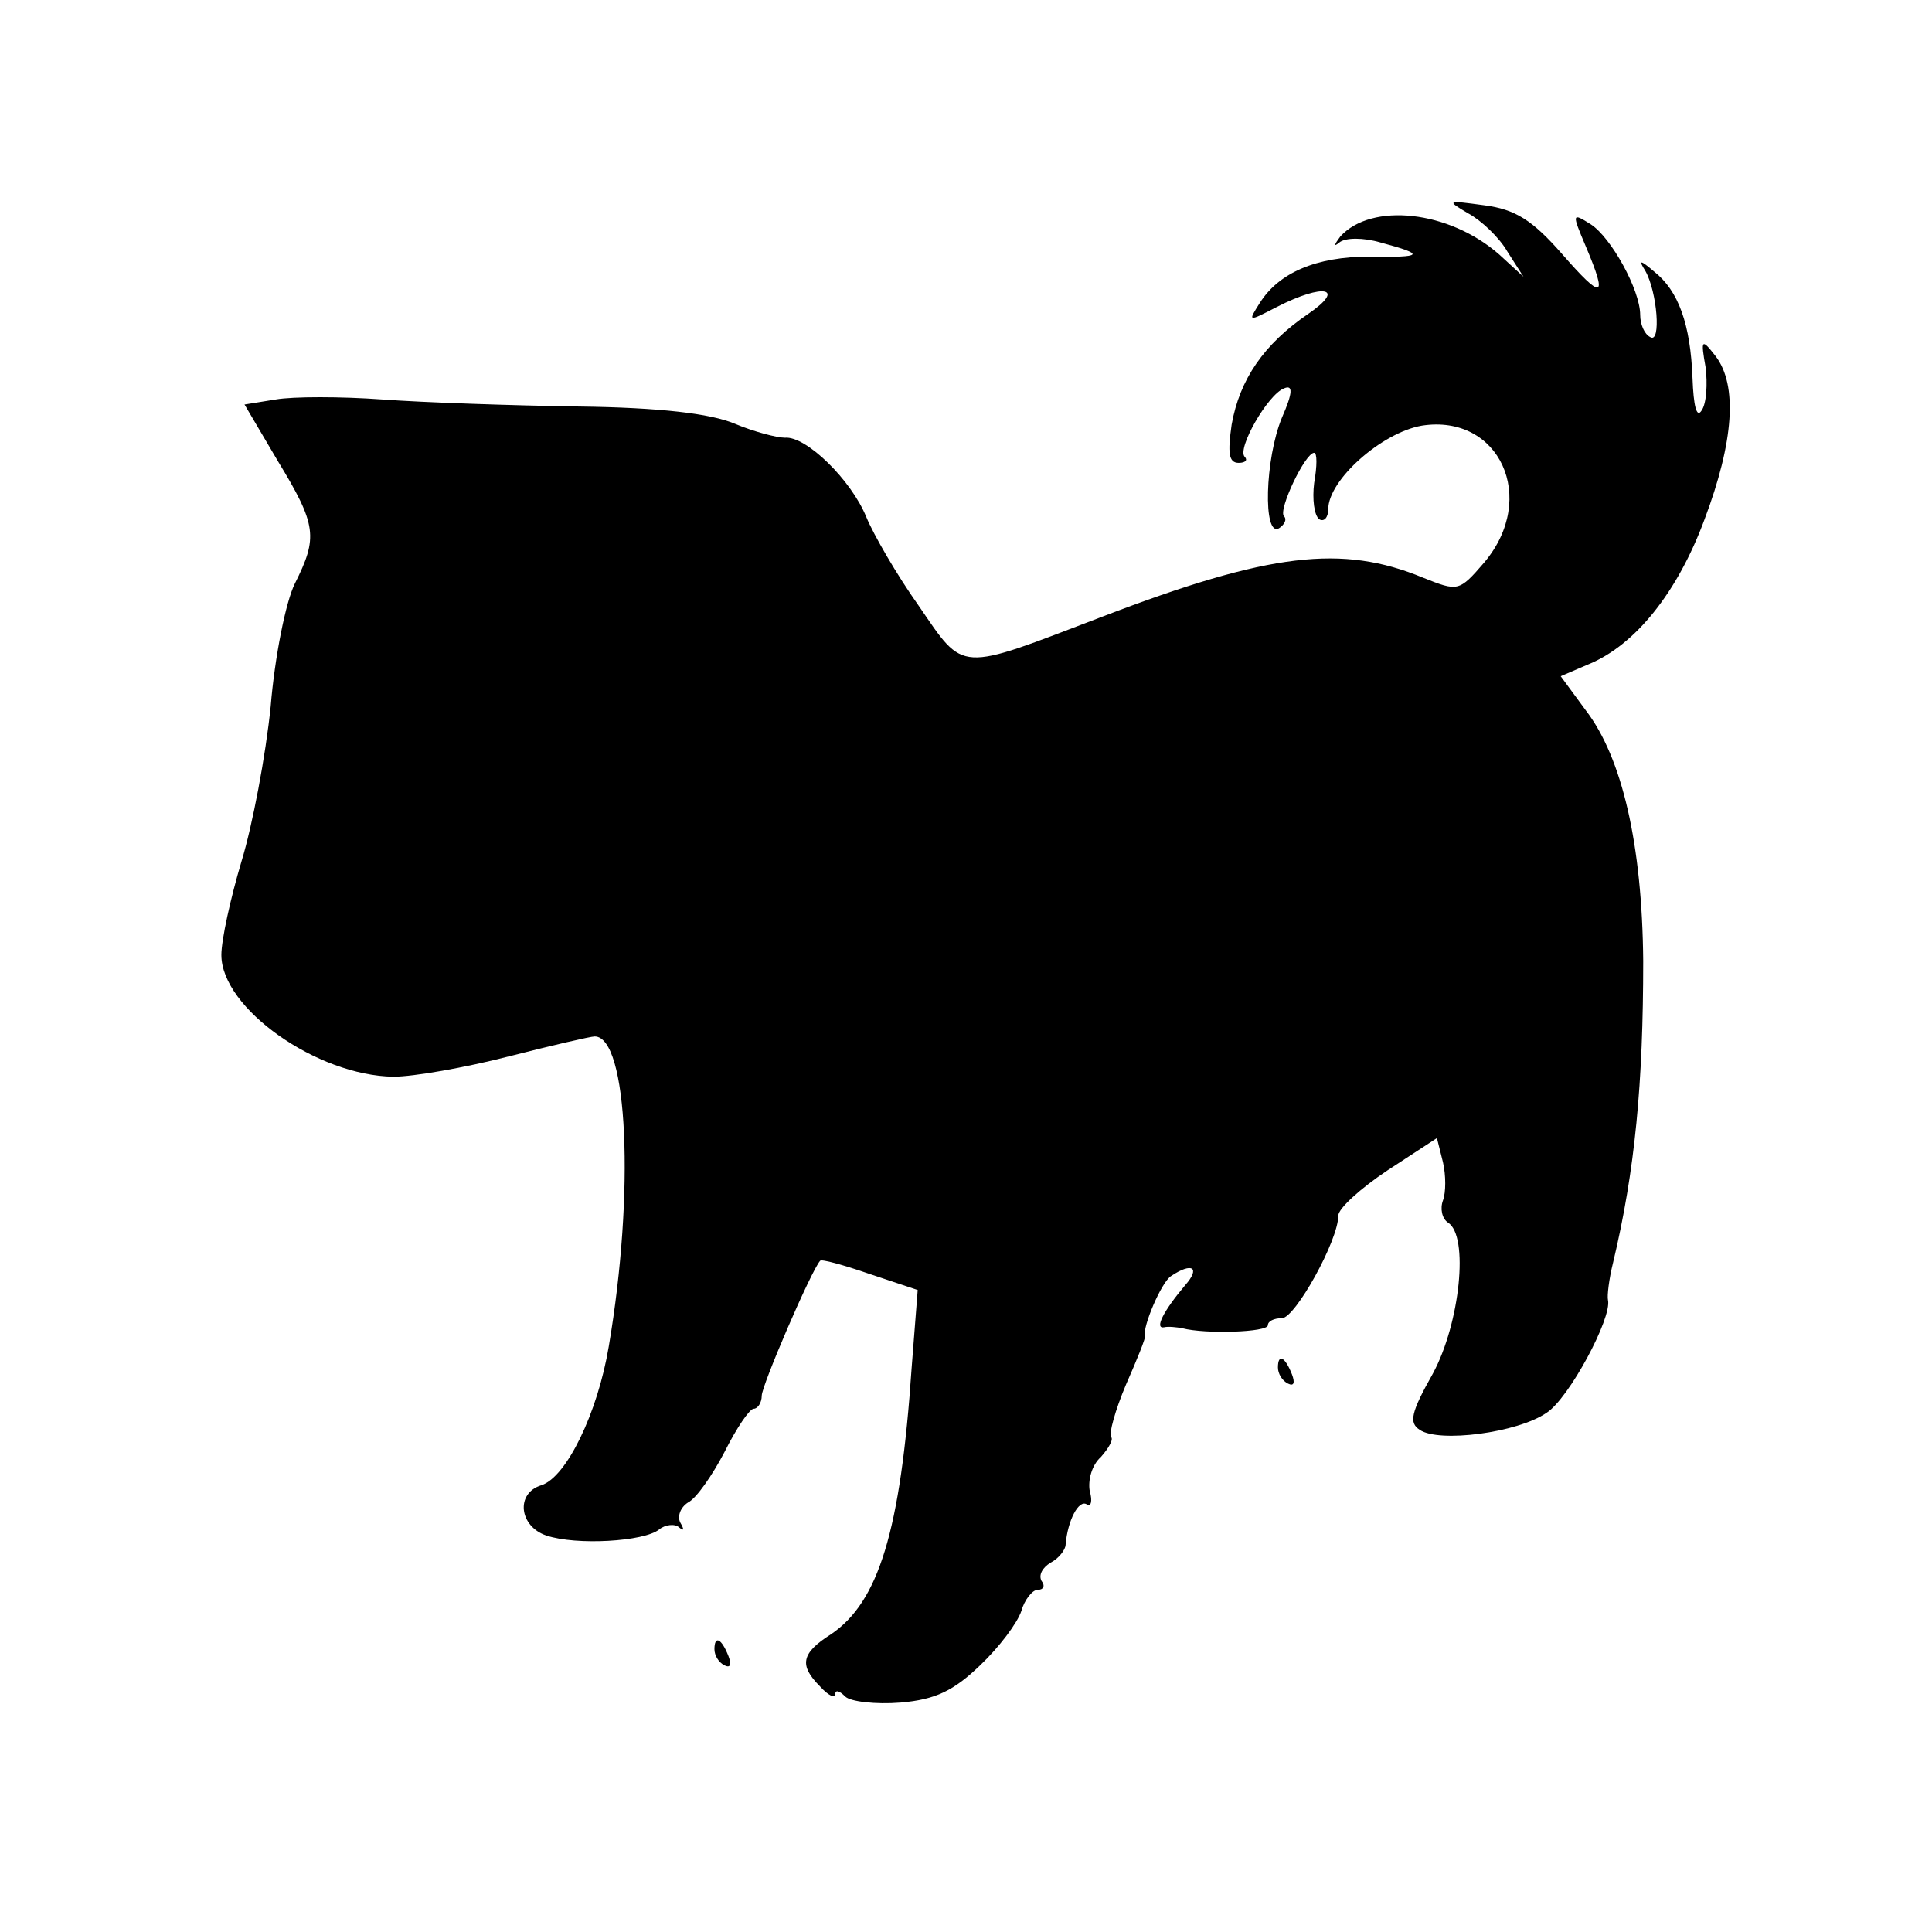 <?xml version="1.0" standalone="no"?>
<!DOCTYPE svg PUBLIC "-//W3C//DTD SVG 20010904//EN"
 "http://www.w3.org/TR/2001/REC-SVG-20010904/DTD/svg10.dtd">
<svg version="1.0" xmlns="http://www.w3.org/2000/svg"
 width="192pt" height="192pt" viewBox="0 0 192 192"
 preserveAspectRatio="xMidYMid meet">
<g transform="translate(0,192) scale(0.1,-0.1)"
fill="#000000" stroke="none">
<path d="M1459 1708 c13 -7 31 -24 39 -38 l16 -25 -24 22 c-50 44 -127 52
-158 18 -6 -8 -7 -11 -1 -6 6 5 24 5 41 0 45 -12 43 -15 -11 -14 -53 0 -90
-16 -109 -46 -12 -19 -12 -19 17 -4 47 24 69 19 31 -7 -44 -30 -68 -65 -76
-110 -4 -28 -3 -38 7 -38 7 0 9 3 6 6 -8 8 23 62 39 68 9 4 9 -4 -2 -29 -17
-41 -19 -119 -3 -110 6 4 8 9 5 12 -6 6 21 63 30 63 3 0 3 -13 0 -30 -2 -16 0
-32 5 -36 5 -3 9 2 9 10 0 29 53 76 93 83 77 12 116 -72 62 -136 -25 -29 -26
-29 -61 -15 -80 33 -152 25 -319 -39 -144 -55 -136 -56 -182 11 -22 31 -45 71
-52 88 -15 37 -60 81 -81 79 -8 0 -31 6 -50 14 -24 10 -74 16 -155 17 -66 1
-154 4 -195 7 -41 3 -89 3 -106 0 l-31 -5 33 -56 c39 -64 40 -76 17 -122 -9
-18 -20 -73 -24 -122 -5 -49 -18 -118 -29 -154 -11 -37 -20 -78 -20 -93 0 -53
95 -120 171 -121 20 0 71 9 114 20 43 11 82 20 86 20 33 0 40 -155 14 -308
-11 -66 -42 -130 -67 -138 -26 -8 -22 -41 5 -50 30 -10 97 -6 112 6 6 5 16 6
20 2 5 -4 5 -2 1 5 -3 6 0 15 8 20 8 4 24 27 36 50 12 24 25 43 29 43 4 0 8 6
8 13 0 10 49 124 58 134 1 2 23 -4 49 -13 l48 -16 -6 -77 c-11 -163 -33 -233
-80 -265 -30 -19 -32 -31 -11 -52 8 -9 15 -12 15 -8 0 5 4 4 10 -2 5 -5 30 -8
55 -6 35 3 53 12 79 37 19 18 37 42 41 54 3 11 11 21 16 21 6 0 8 4 4 9 -3 6
1 13 9 18 8 4 15 13 15 18 2 24 13 45 21 40 4 -3 6 3 3 13 -2 11 2 26 11 34 8
9 13 18 10 20 -2 3 4 26 15 52 11 25 20 47 19 49 -3 7 16 53 26 59 21 14 29 8
14 -9 -22 -26 -31 -44 -21 -42 4 1 13 0 18 -1 23 -6 85 -4 85 3 0 4 6 7 14 7
13 0 56 77 56 102 0 7 22 27 49 45 l49 32 6 -24 c3 -13 3 -30 0 -38 -3 -8 -1
-18 5 -22 21 -13 12 -100 -15 -150 -22 -39 -24 -49 -13 -56 19 -13 97 -3 126
17 22 14 65 94 61 112 -1 4 1 21 5 37 22 92 30 179 30 300 -1 116 -21 202 -57
249 l-25 34 28 12 c46 19 88 71 115 144 29 77 33 133 11 162 -14 18 -15 17
-10 -11 2 -16 1 -36 -4 -43 -5 -8 -8 5 -9 32 -2 54 -14 87 -38 106 -14 12 -16
12 -9 1 12 -21 16 -73 5 -66 -6 3 -10 13 -10 22 0 25 -29 77 -49 90 -19 12
-19 11 -5 -22 22 -52 17 -54 -24 -7 -29 33 -46 44 -77 48 -37 5 -38 5 -16 -8z"/>
<path d="M1270 561 c0 -6 4 -13 10 -16 6 -3 7 1 4 9 -7 18 -14 21 -14 7z"/>
<path d="M710 281 c0 -6 4 -13 10 -16 6 -3 7 1 4 9 -7 18 -14 21 -14 7z"/>
</g>
</svg>
